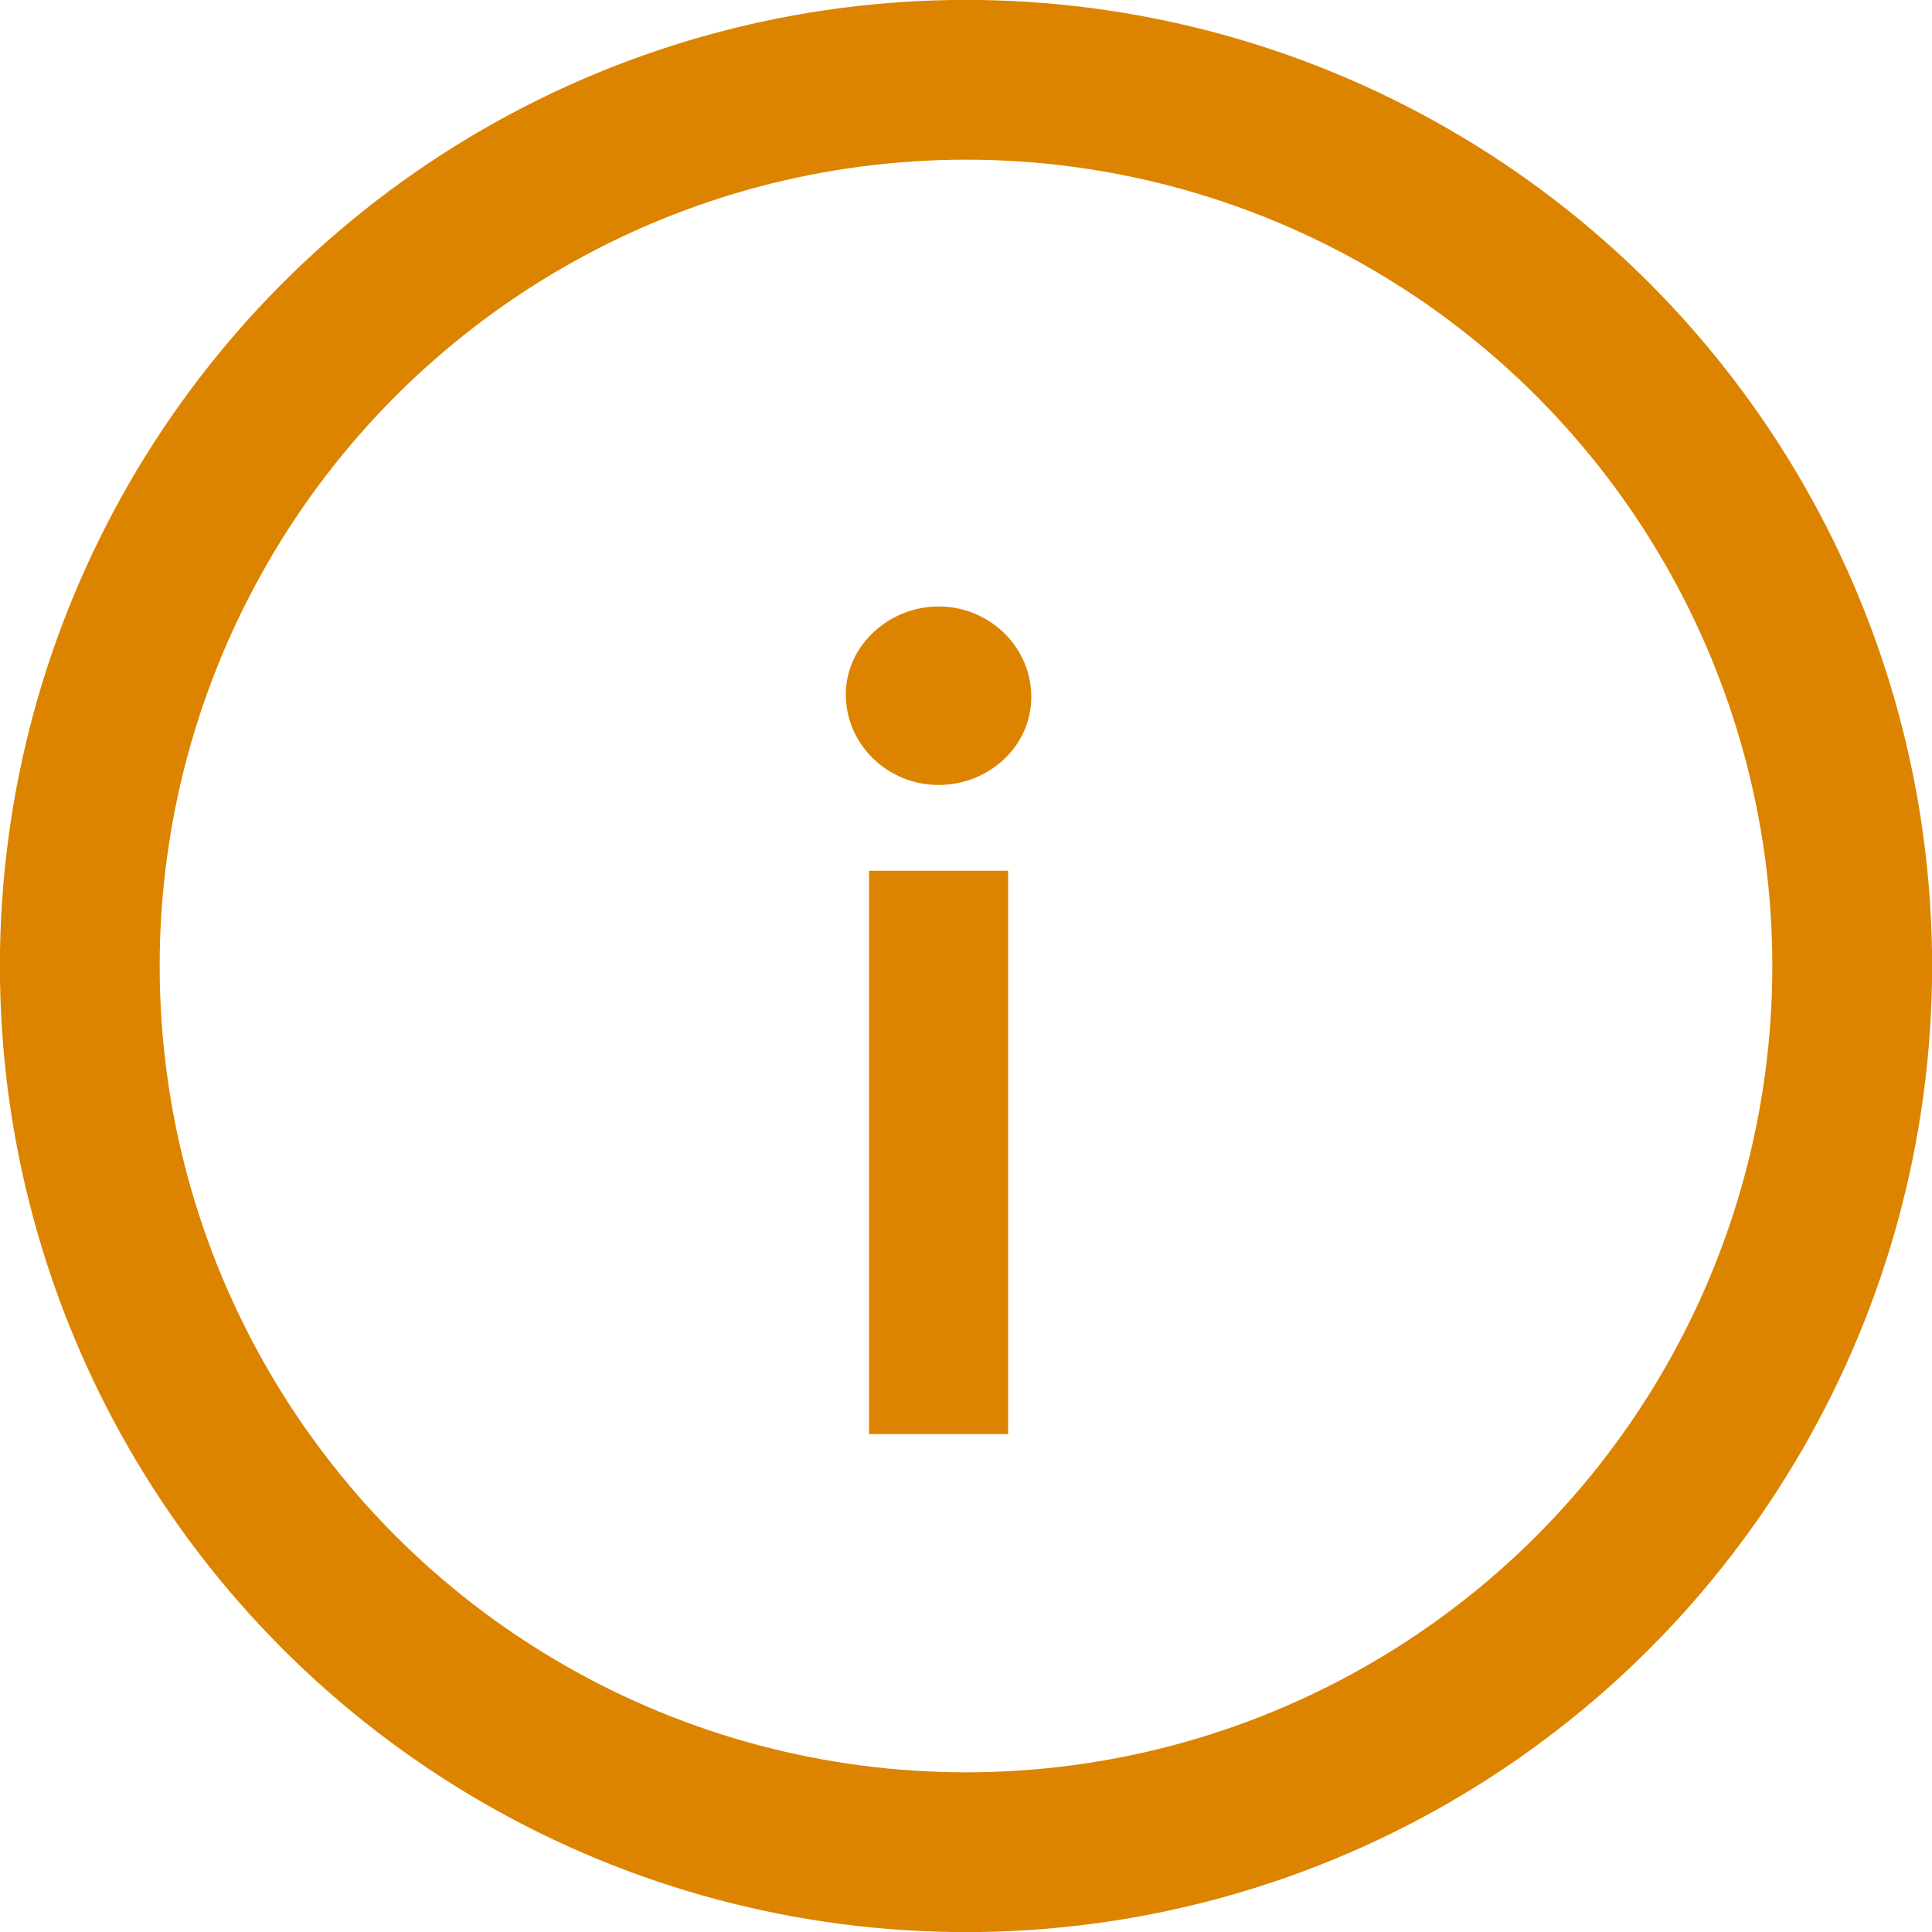 <svg width="10" height="10" viewBox="0 0 10 10" fill="none" xmlns="http://www.w3.org/2000/svg">
  <circle cx="5" cy="5" r="4.587" transform="matrix(1 0 0 -1 0 10)" stroke="#DC8400" stroke-width="0.827"></circle>
  <path d="M5.218 7.423V4.507H4.498V7.423H5.218ZM4.378 3.595C4.378 3.853 4.594 4.063 4.858 4.063C5.116 4.063 5.338 3.865 5.338 3.607C5.338 3.349 5.122 3.139 4.858 3.139C4.606 3.139 4.378 3.337 4.378 3.595Z" fill="#DC8400"></path>
</svg>